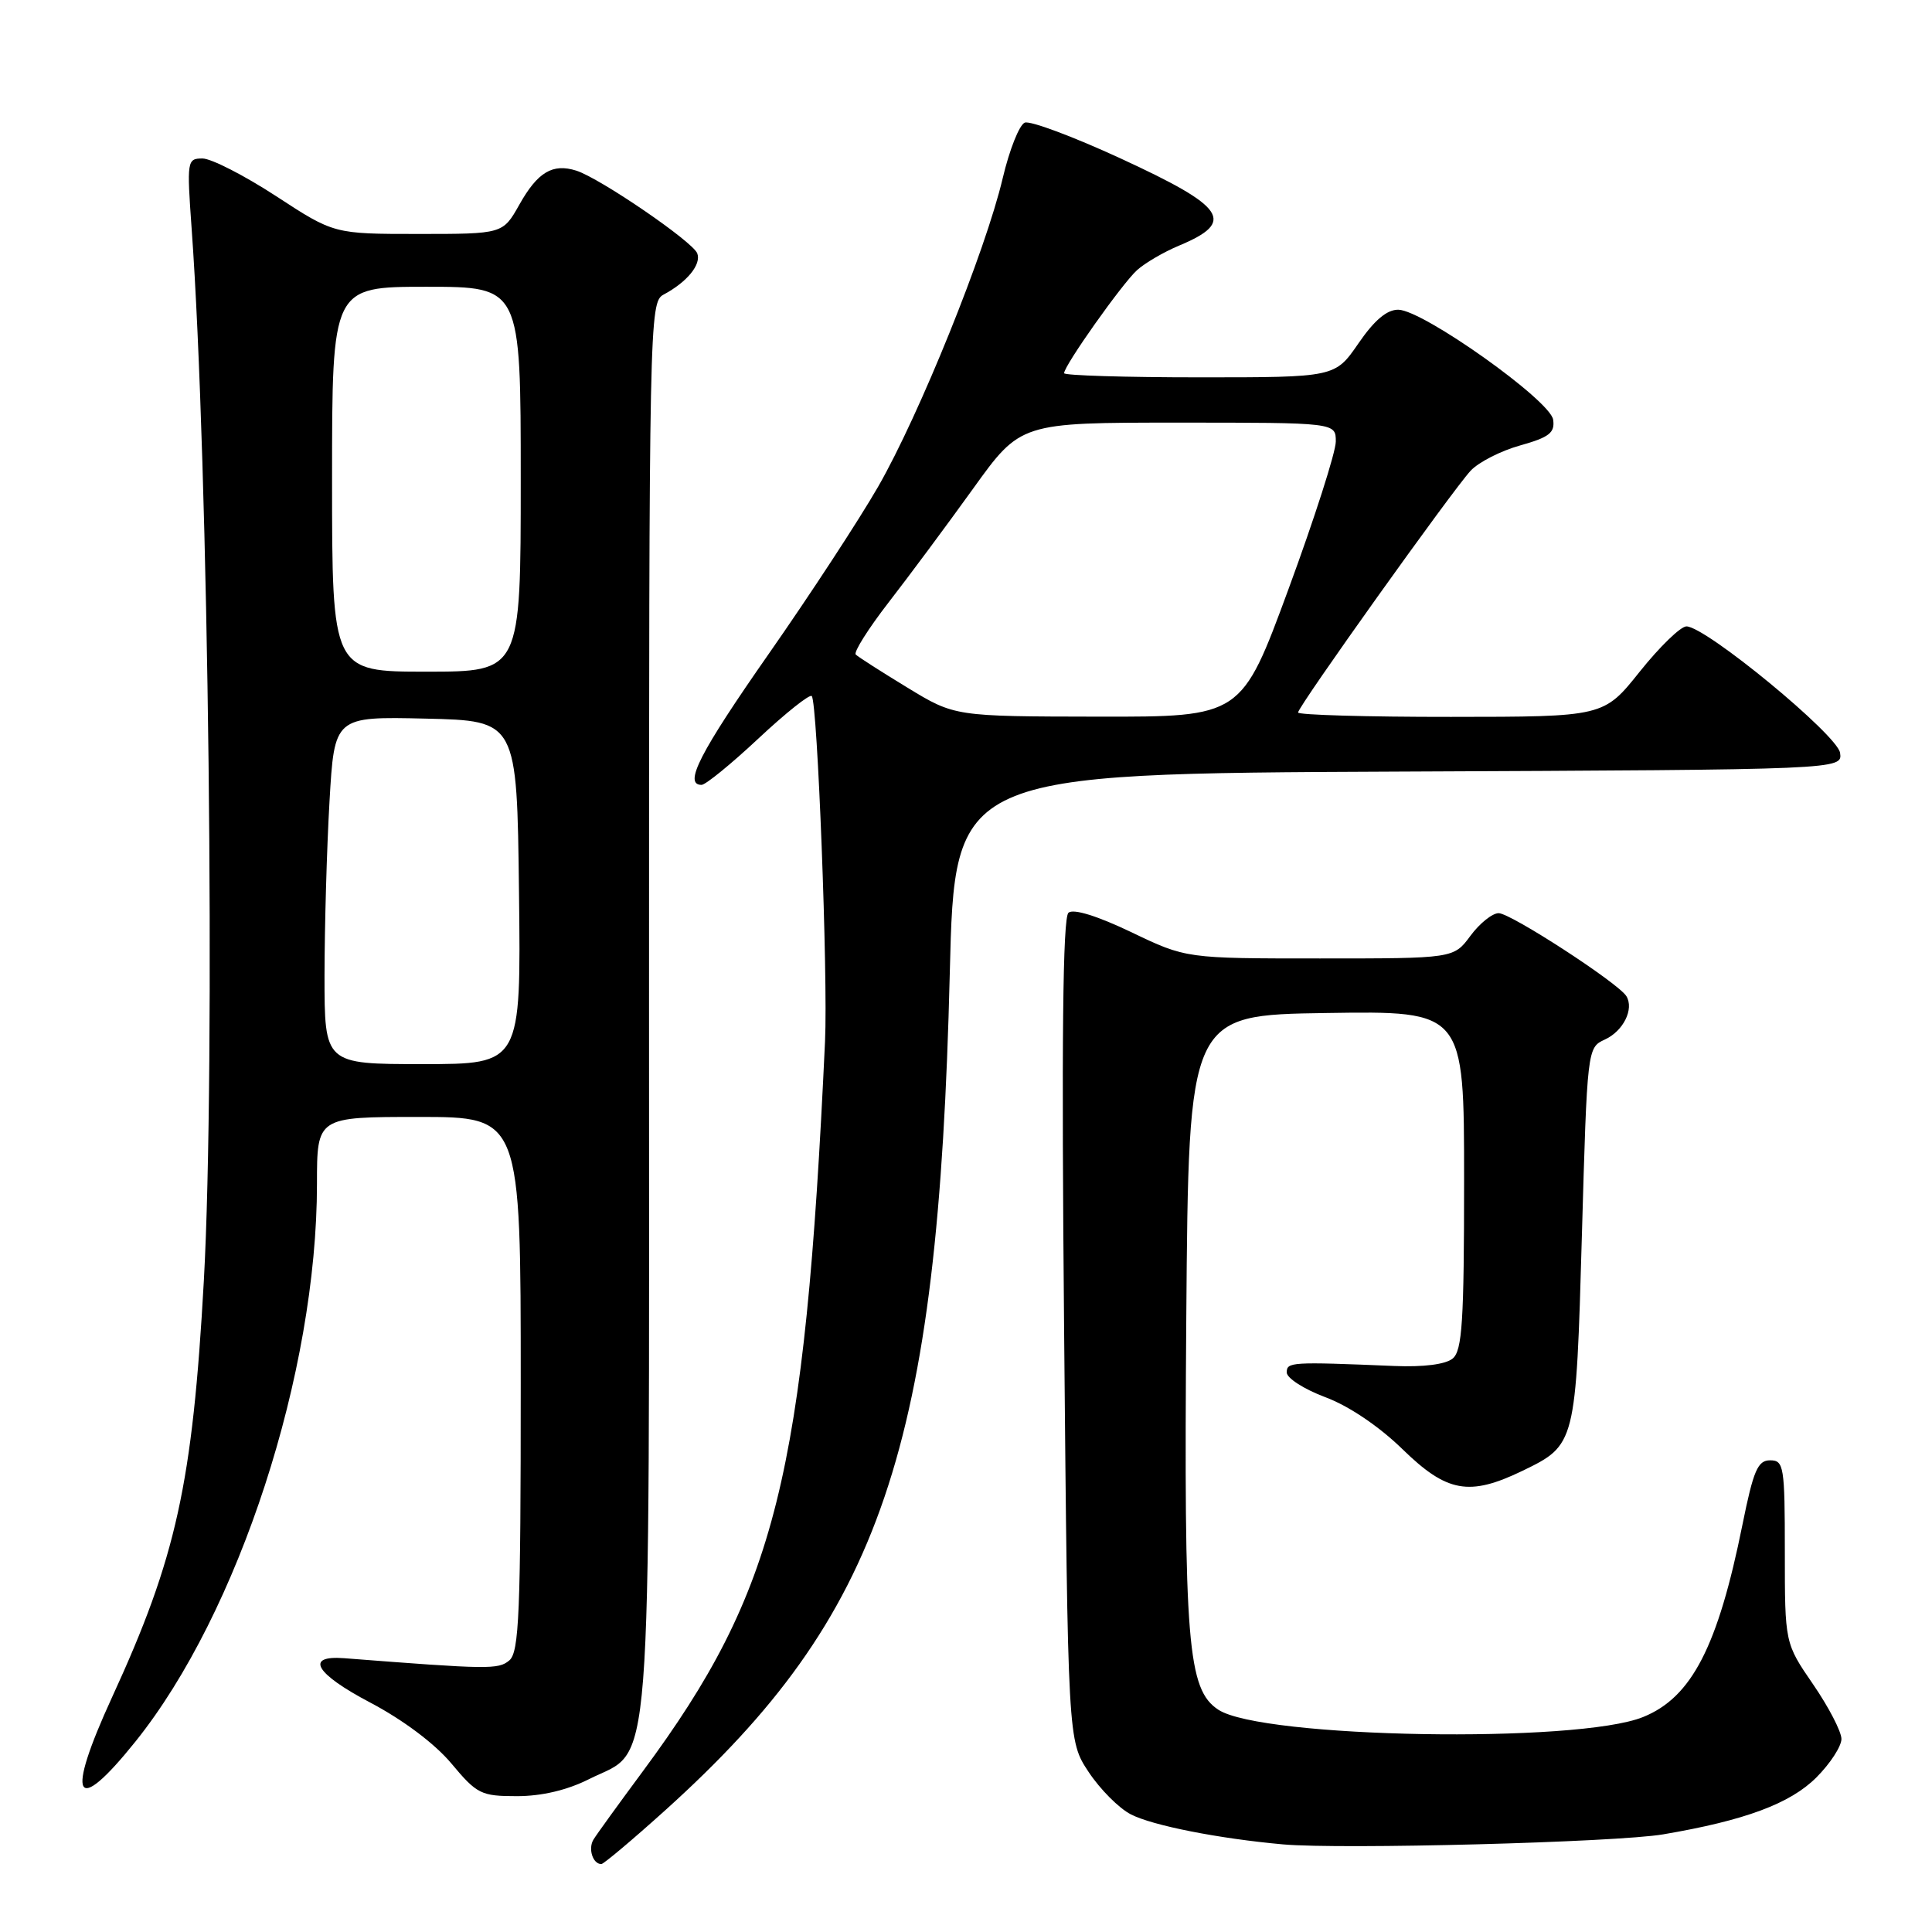 <?xml version="1.0" encoding="UTF-8" standalone="no"?>
<!DOCTYPE svg PUBLIC "-//W3C//DTD SVG 1.1//EN" "http://www.w3.org/Graphics/SVG/1.1/DTD/svg11.dtd" >
<svg xmlns="http://www.w3.org/2000/svg" xmlns:xlink="http://www.w3.org/1999/xlink" version="1.1" viewBox="0 0 256 256">
 <g >
 <path fill="currentColor"
d=" M 88.17 239.85 C 116.86 213.98 124.31 192.08 125.85 129.00 C 126.50 102.50 126.50 102.50 185.32 102.24 C 244.14 101.98 244.14 101.98 243.82 99.76 C 243.48 97.39 226.01 83.00 223.46 83.00 C 222.69 83.00 219.91 85.70 217.28 88.99 C 212.50 94.98 212.50 94.98 192.25 94.99 C 181.11 95.00 172.00 94.73 172.00 94.41 C 172.00 93.62 192.46 64.96 194.87 62.37 C 195.92 61.24 198.88 59.73 201.44 59.02 C 205.29 57.94 206.05 57.34 205.80 55.61 C 205.44 53.07 188.61 41.11 185.30 41.04 C 183.79 41.01 182.12 42.41 180.00 45.50 C 176.90 50.00 176.90 50.00 158.95 50.00 C 149.08 50.00 141.00 49.75 141.00 49.45 C 141.00 48.44 148.72 37.54 150.67 35.79 C 151.71 34.85 154.21 33.39 156.22 32.55 C 163.78 29.39 162.48 27.45 148.50 21.00 C 142.23 18.11 136.52 15.97 135.79 16.25 C 135.07 16.53 133.75 19.85 132.86 23.63 C 130.59 33.26 121.82 54.99 116.35 64.50 C 113.82 68.90 107.30 78.86 101.87 86.63 C 92.72 99.73 90.53 104.00 92.96 104.00 C 93.49 104.00 96.88 101.24 100.49 97.86 C 104.10 94.48 107.28 91.95 107.56 92.23 C 108.32 92.99 109.72 129.41 109.32 138.00 C 106.63 195.73 102.87 210.78 85.22 234.65 C 82.02 238.97 79.06 243.06 78.64 243.75 C 77.90 244.96 78.55 247.00 79.68 247.00 C 79.98 247.00 83.81 243.78 88.17 239.85 Z  M 220.39 243.06 C 231.22 241.22 237.21 238.99 240.68 235.52 C 242.51 233.69 244.00 231.40 244.00 230.42 C 244.00 229.45 242.31 226.19 240.25 223.19 C 236.50 217.73 236.50 217.73 236.50 205.61 C 236.50 194.28 236.37 193.50 234.55 193.50 C 232.91 193.50 232.34 194.83 230.89 202.00 C 227.63 218.18 224.16 224.91 217.73 227.51 C 209.03 231.05 167.21 230.33 161.44 226.55 C 157.36 223.88 156.86 217.77 157.19 174.50 C 157.50 134.50 157.50 134.50 175.75 134.23 C 194.00 133.95 194.00 133.95 194.00 156.35 C 194.00 175.10 193.75 178.96 192.49 180.01 C 191.55 180.79 188.63 181.16 184.74 181.00 C 171.03 180.43 170.50 180.47 170.50 181.86 C 170.50 182.61 172.80 184.08 175.60 185.13 C 178.70 186.28 182.72 188.99 185.82 192.01 C 191.73 197.77 194.67 198.30 201.74 194.89 C 208.80 191.46 208.82 191.41 209.61 163.66 C 210.31 138.94 210.33 138.81 212.64 137.75 C 215.10 136.63 216.55 133.70 215.50 131.99 C 214.42 130.25 200.18 121.00 198.58 121.00 C 197.74 121.00 196.06 122.35 194.84 124.00 C 192.62 127.00 192.62 127.00 174.89 127.00 C 157.16 127.00 157.16 127.00 149.91 123.52 C 145.41 121.37 142.24 120.38 141.58 120.94 C 140.82 121.56 140.65 138.07 141.00 176.24 C 141.50 230.65 141.50 230.65 144.25 234.80 C 145.76 237.08 148.27 239.61 149.84 240.41 C 152.68 241.89 161.52 243.63 170.00 244.39 C 177.69 245.08 214.19 244.12 220.39 243.06 Z  M 78.04 235.75 C 86.57 231.45 86.00 238.84 86.00 133.29 C 86.00 42.36 86.05 40.05 87.92 39.04 C 91.05 37.37 92.95 35.04 92.39 33.57 C 91.79 32.01 79.50 23.61 76.36 22.61 C 73.23 21.62 71.24 22.80 68.82 27.11 C 66.63 31.00 66.63 31.00 55.44 31.00 C 44.26 31.00 44.26 31.00 36.60 26.00 C 32.38 23.25 27.99 21.00 26.83 21.00 C 24.79 21.00 24.75 21.30 25.39 30.25 C 27.65 61.46 28.58 141.45 27.01 169.71 C 25.51 196.63 23.37 206.35 14.85 224.89 C 8.63 238.43 9.89 240.81 17.96 230.75 C 31.64 213.70 42.00 181.85 42.00 156.87 C 42.00 148.00 42.00 148.00 55.50 148.00 C 69.00 148.00 69.00 148.00 69.00 183.38 C 69.00 213.79 68.79 218.93 67.48 220.02 C 66.02 221.23 64.79 221.21 45.60 219.72 C 40.34 219.32 41.78 221.77 49.04 225.59 C 53.39 227.88 57.61 231.04 59.81 233.67 C 63.20 237.73 63.74 238.00 68.50 238.00 C 71.78 238.00 75.16 237.20 78.04 235.75 Z  M 120.23 91.11 C 116.78 89.01 113.70 87.04 113.39 86.73 C 113.09 86.42 115.04 83.32 117.74 79.83 C 120.44 76.35 125.48 69.56 128.94 64.75 C 135.23 56.00 135.23 56.00 156.12 56.00 C 177.00 56.00 177.00 56.00 177.00 58.51 C 177.00 59.89 174.19 68.66 170.75 78.01 C 164.50 94.99 164.50 94.99 145.50 94.96 C 126.50 94.93 126.50 94.93 120.23 91.11 Z  M 43.00 129.25 C 43.01 122.79 43.30 112.42 43.66 106.22 C 44.31 94.94 44.31 94.94 56.40 95.22 C 68.50 95.50 68.50 95.50 68.77 118.25 C 69.04 141.00 69.04 141.00 56.02 141.00 C 43.00 141.00 43.00 141.00 43.00 129.25 Z  M 44.00 63.50 C 44.00 38.00 44.00 38.00 56.50 38.00 C 69.00 38.00 69.00 38.00 69.00 63.50 C 69.00 89.00 69.00 89.00 56.50 89.00 C 44.00 89.00 44.00 89.00 44.00 63.50 Z "/>
</g>
</svg>